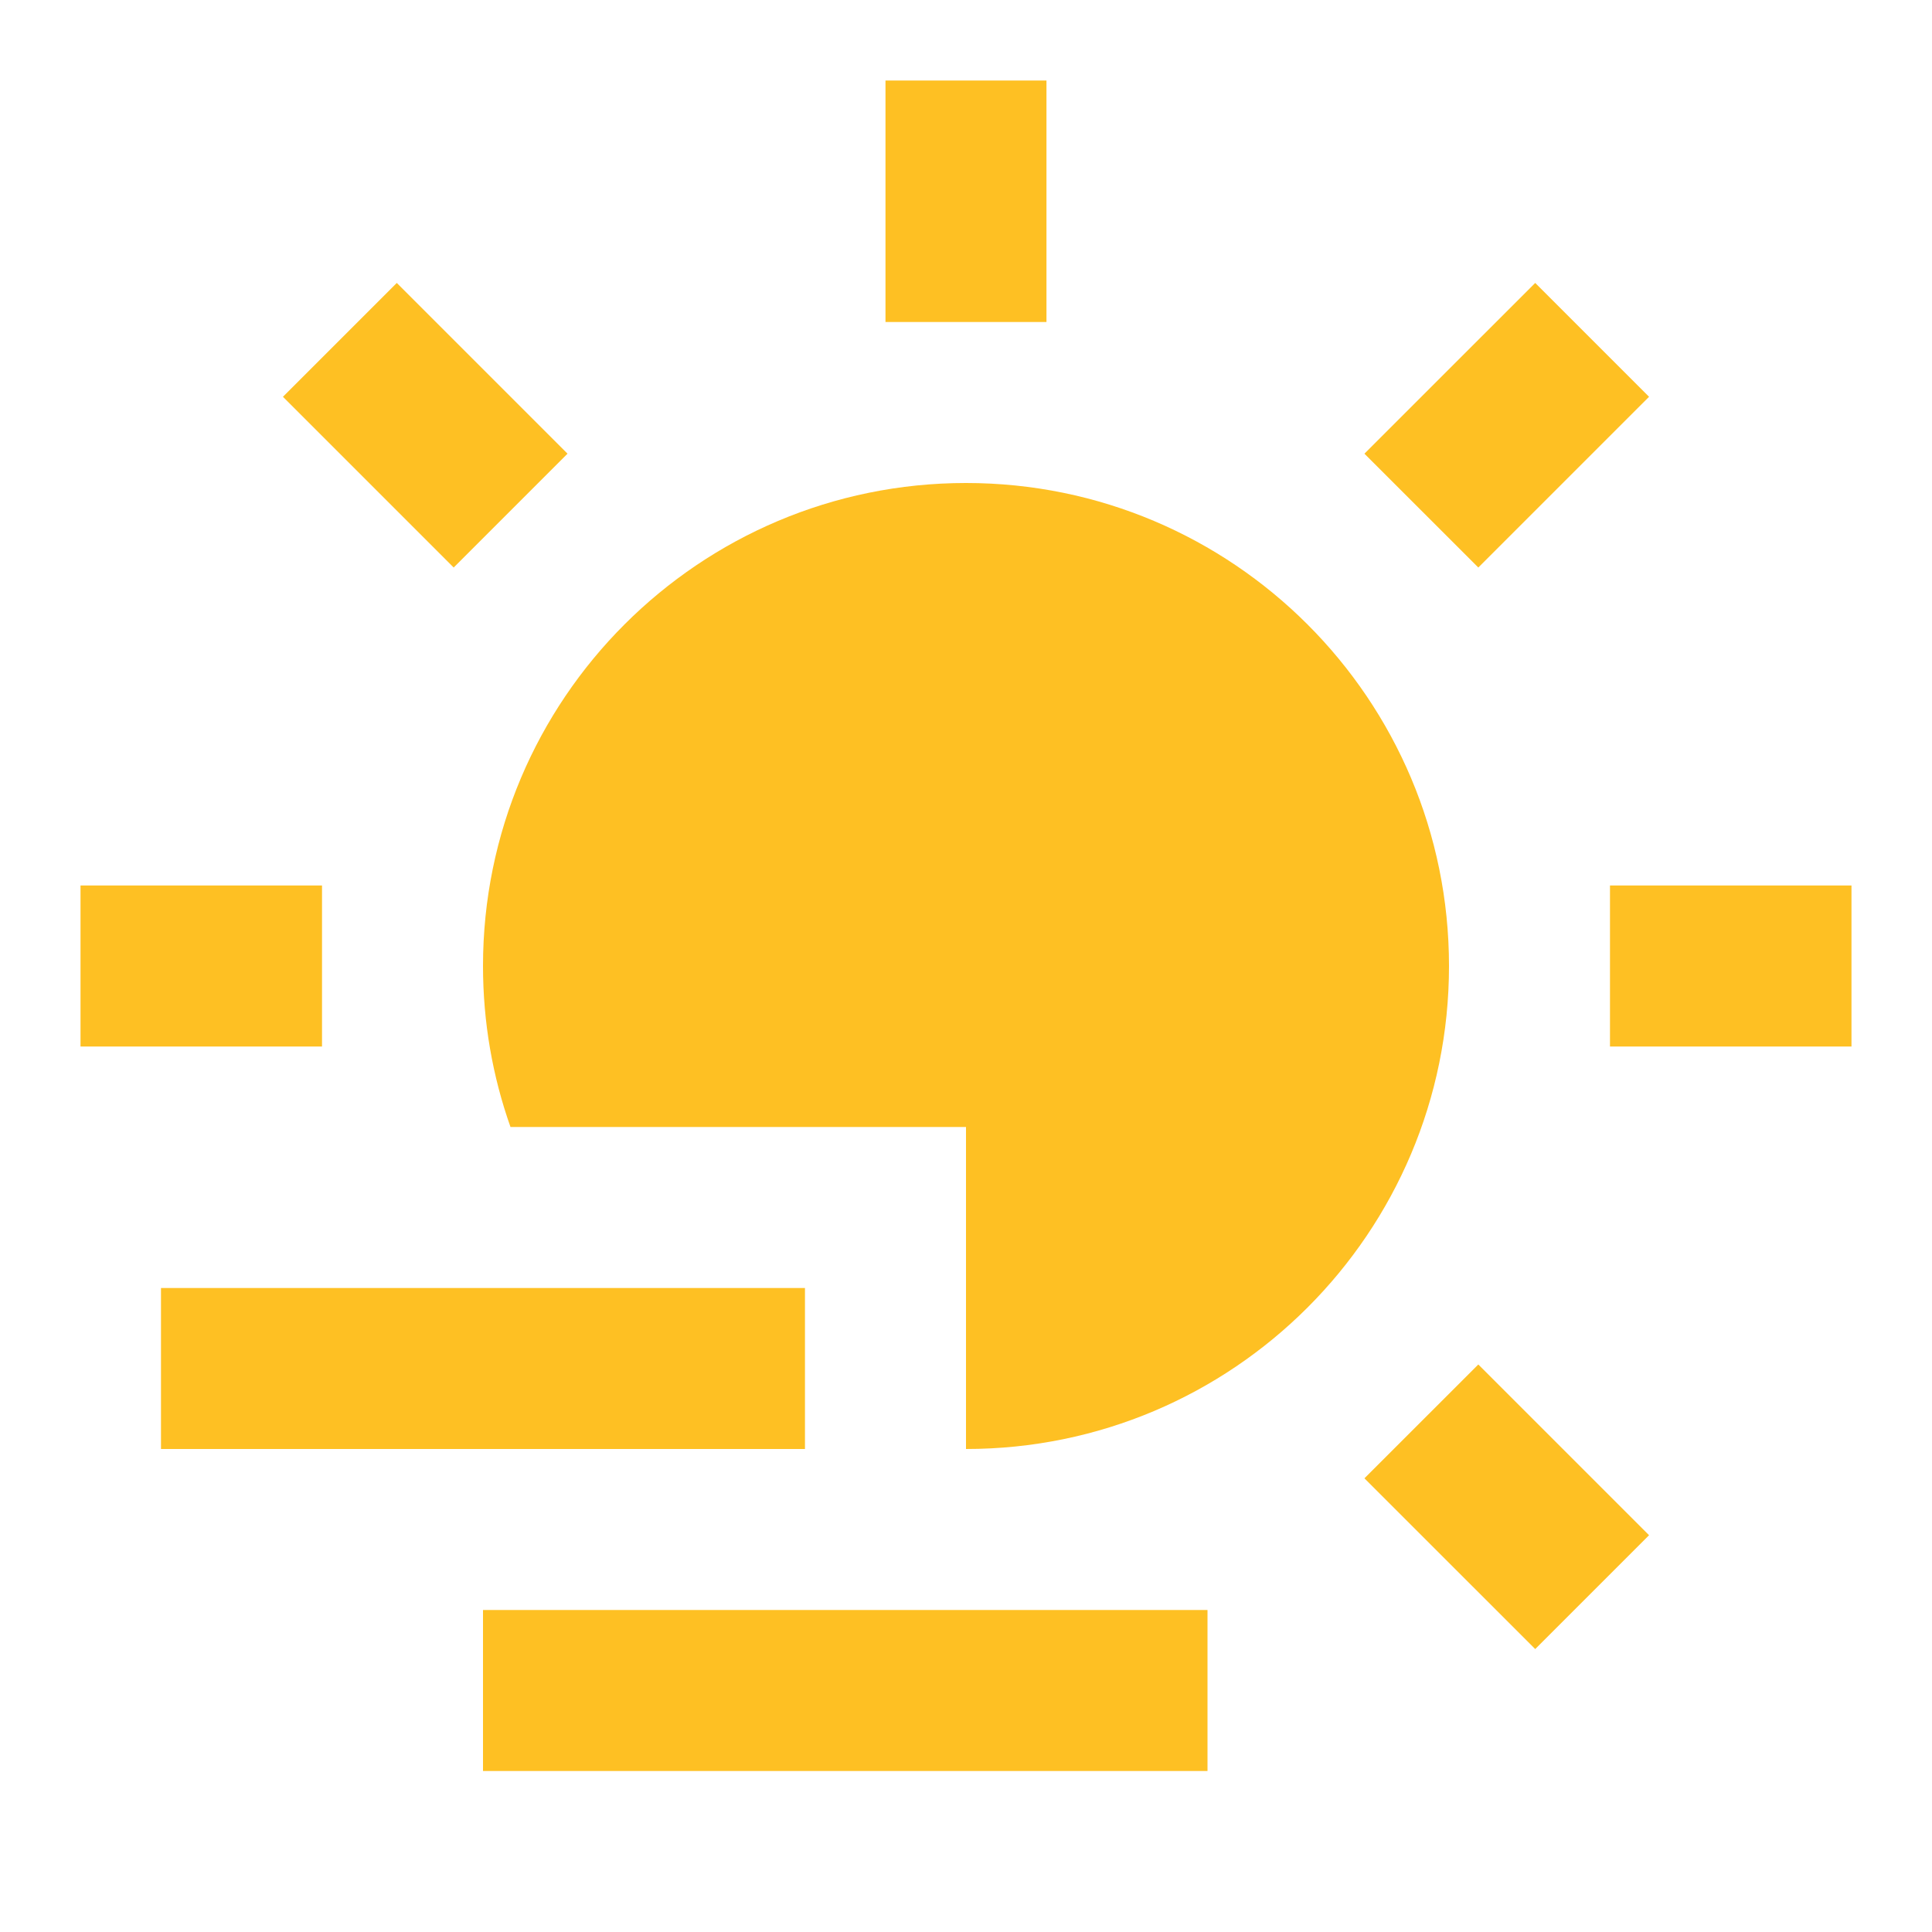<svg width="40" height="40" viewBox="0 0 40 40" fill="none" xmlns="http://www.w3.org/2000/svg">
<g id="Frame">
<path id="Vector" d="M10.569 23.333C10.2 22.291 10 21.169 10 20C10 14.477 14.477 10 20 10C25.523 10 30 14.477 30 20C30 25.523 25.523 30 20 30V23.333H10.569ZM10 33.333H25V36.667H10V33.333ZM1.667 18.333H6.667V21.667H1.667V18.333ZM3.333 26.667H16.666V30H3.333V26.667ZM18.333 1.667H21.666V6.667H18.333V1.667ZM5.858 8.215L8.215 5.858L11.75 9.393L9.393 11.75L5.858 8.215ZM28.249 30.607L30.607 28.25L34.142 31.785L31.785 34.142L28.249 30.607ZM31.785 5.858L34.142 8.215L30.607 11.75L28.249 9.393L31.785 5.858ZM38.333 18.333V21.667H33.333V18.333H38.333Z" fill="#FEC023"/>
</g>
</svg>
